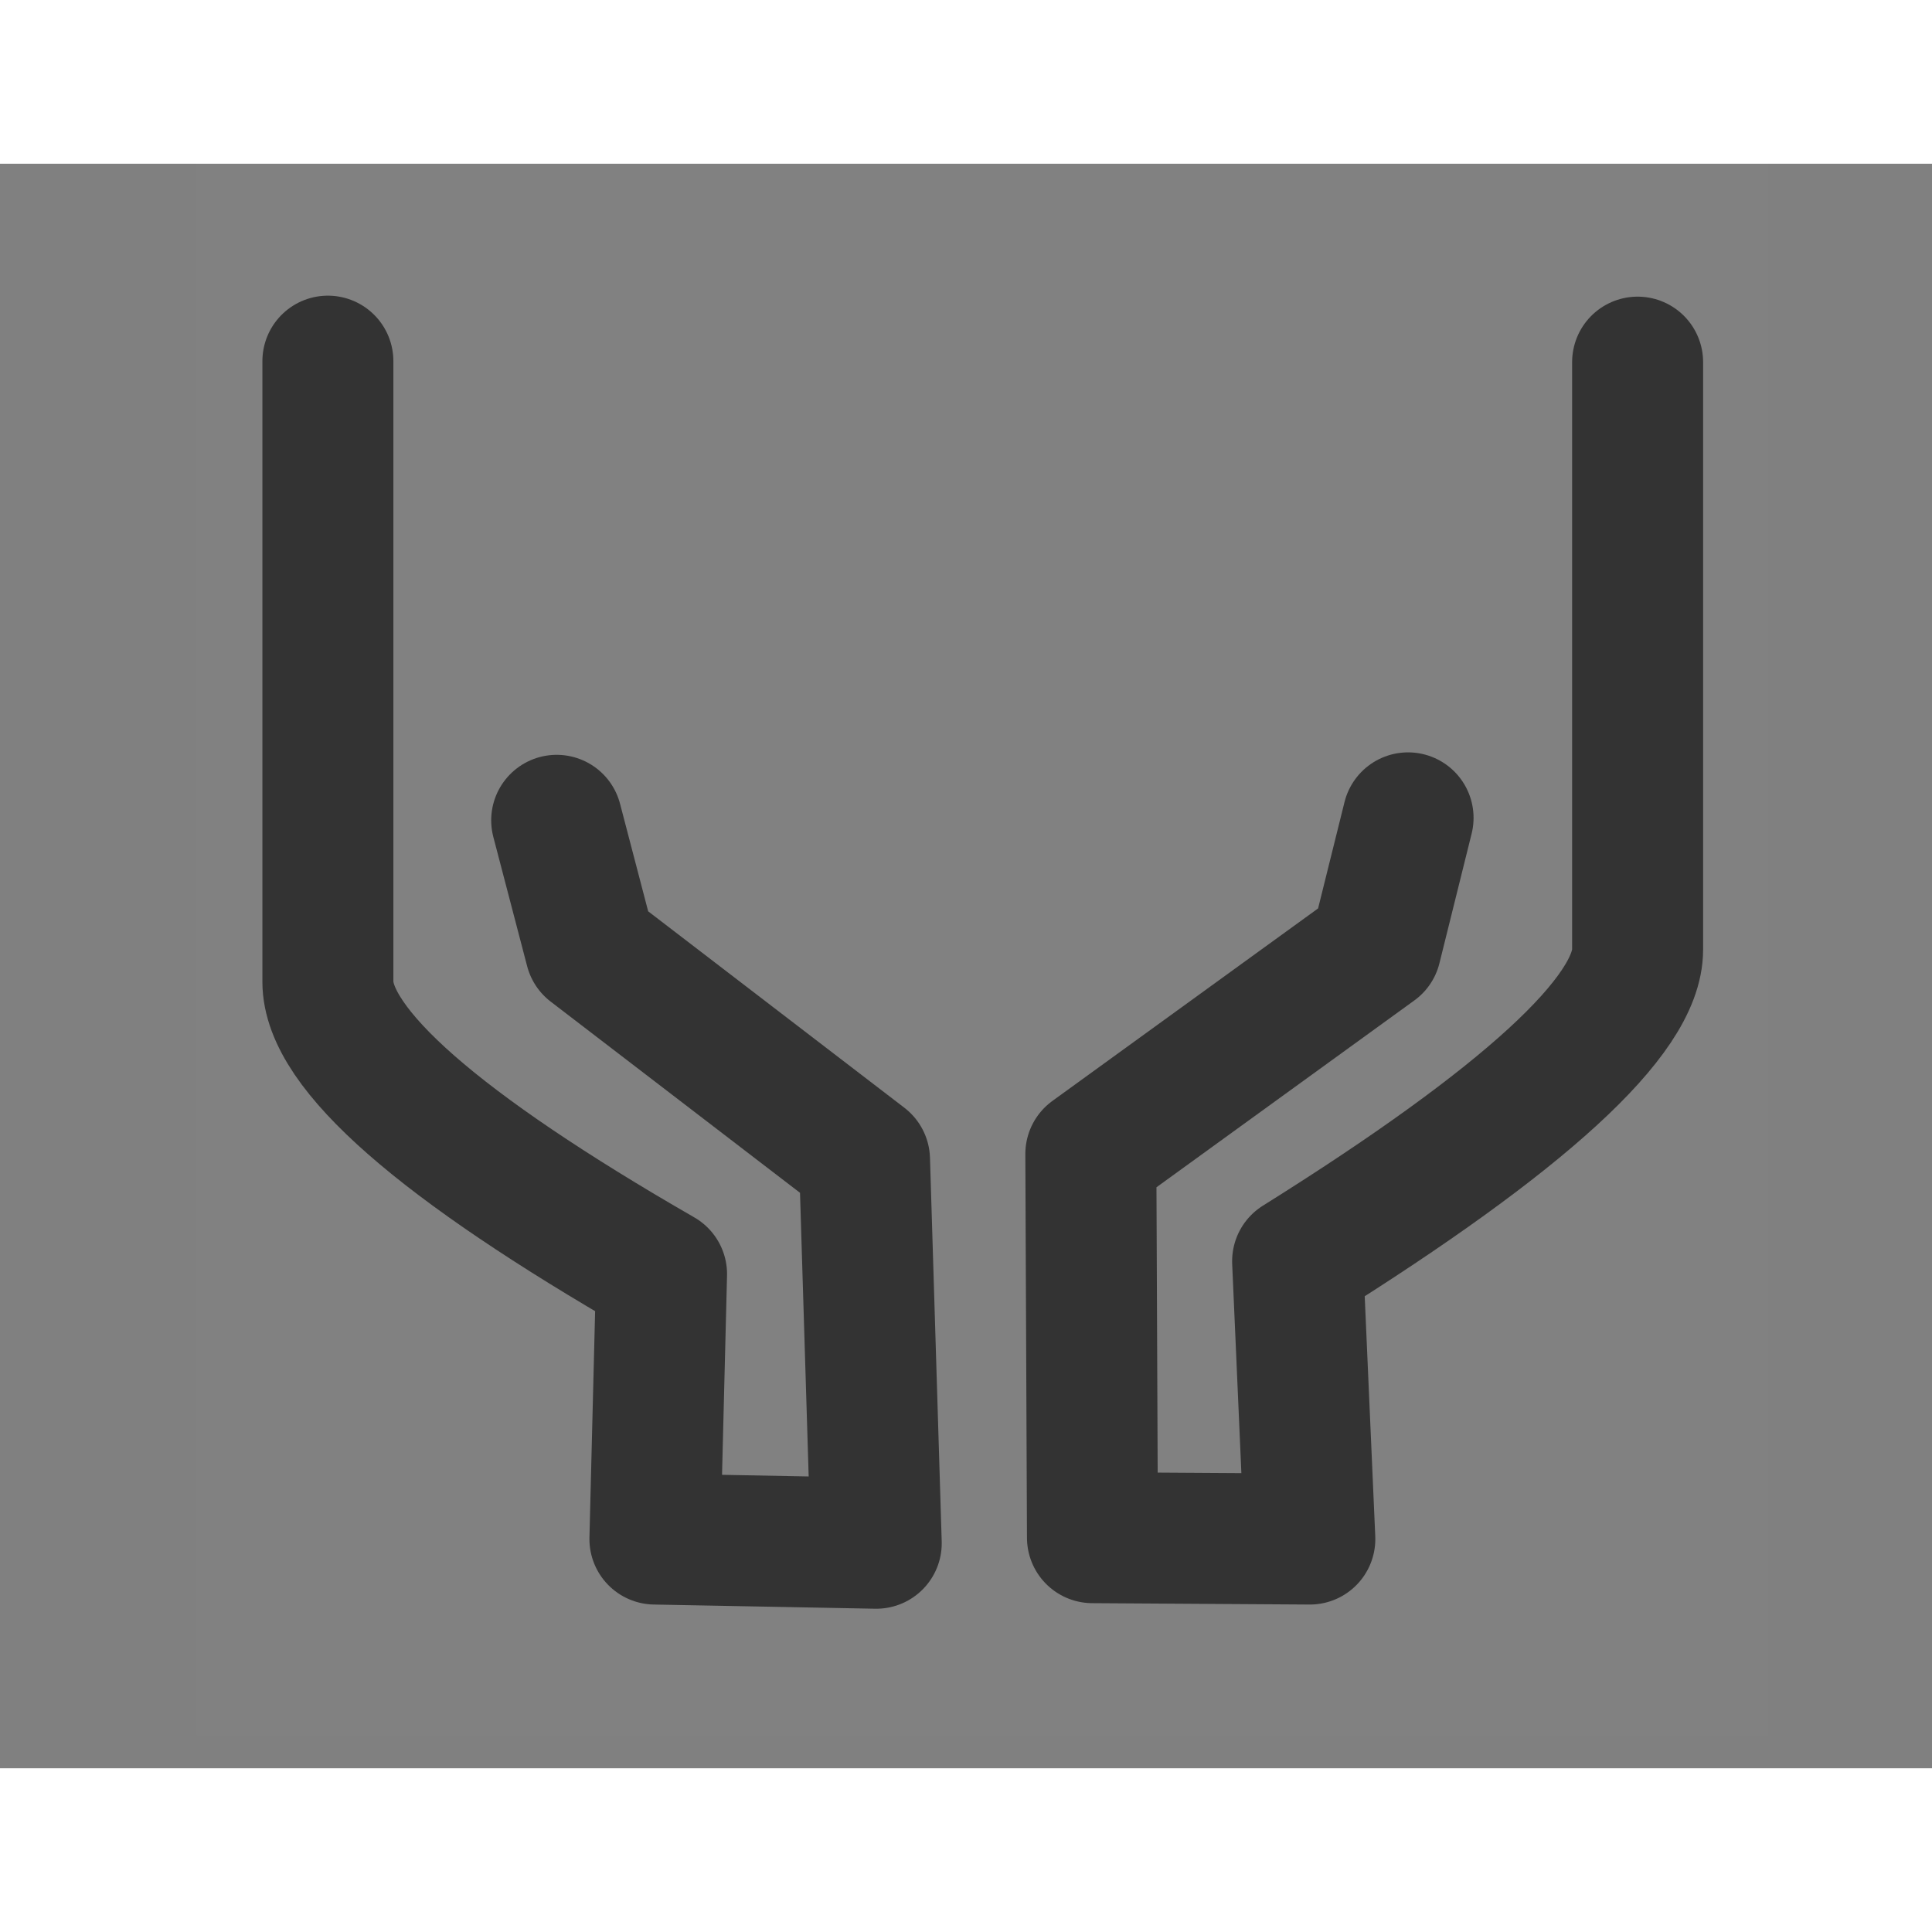 <?xml version="1.0" encoding="UTF-8"?><svg width="24" height="24" viewBox="0 0 59 49" fill="none" xmlns="http://www.w3.org/2000/svg"><rect x="0" y="0" width="59" height="49" fill="#808080" stroke="none"/><rect width="48" height="48" transform="translate(6)" fill="white" fill-opacity="0.01"/><path d="M43 19.976L42.017 23.933L33.312 30.24L33.362 41.958L40 42L39.627 33.515C46.549 29.186 50.01 26.014 50.01 24C50.01 21.986 50.01 16.672 50.01 6.059" stroke="#333" stroke-width="4" stroke-linecap="round" stroke-linejoin="round"/><path d="M17 20.051L18.033 24L26.401 30.416L26.759 42.128L20 42L20.203 33.909C13.409 30.001 10.013 27.025 10.013 24.981C10.013 22.937 10.013 17.287 10.013 6.029" stroke="#333" stroke-width="4" stroke-linecap="round" stroke-linejoin="round"/></svg>